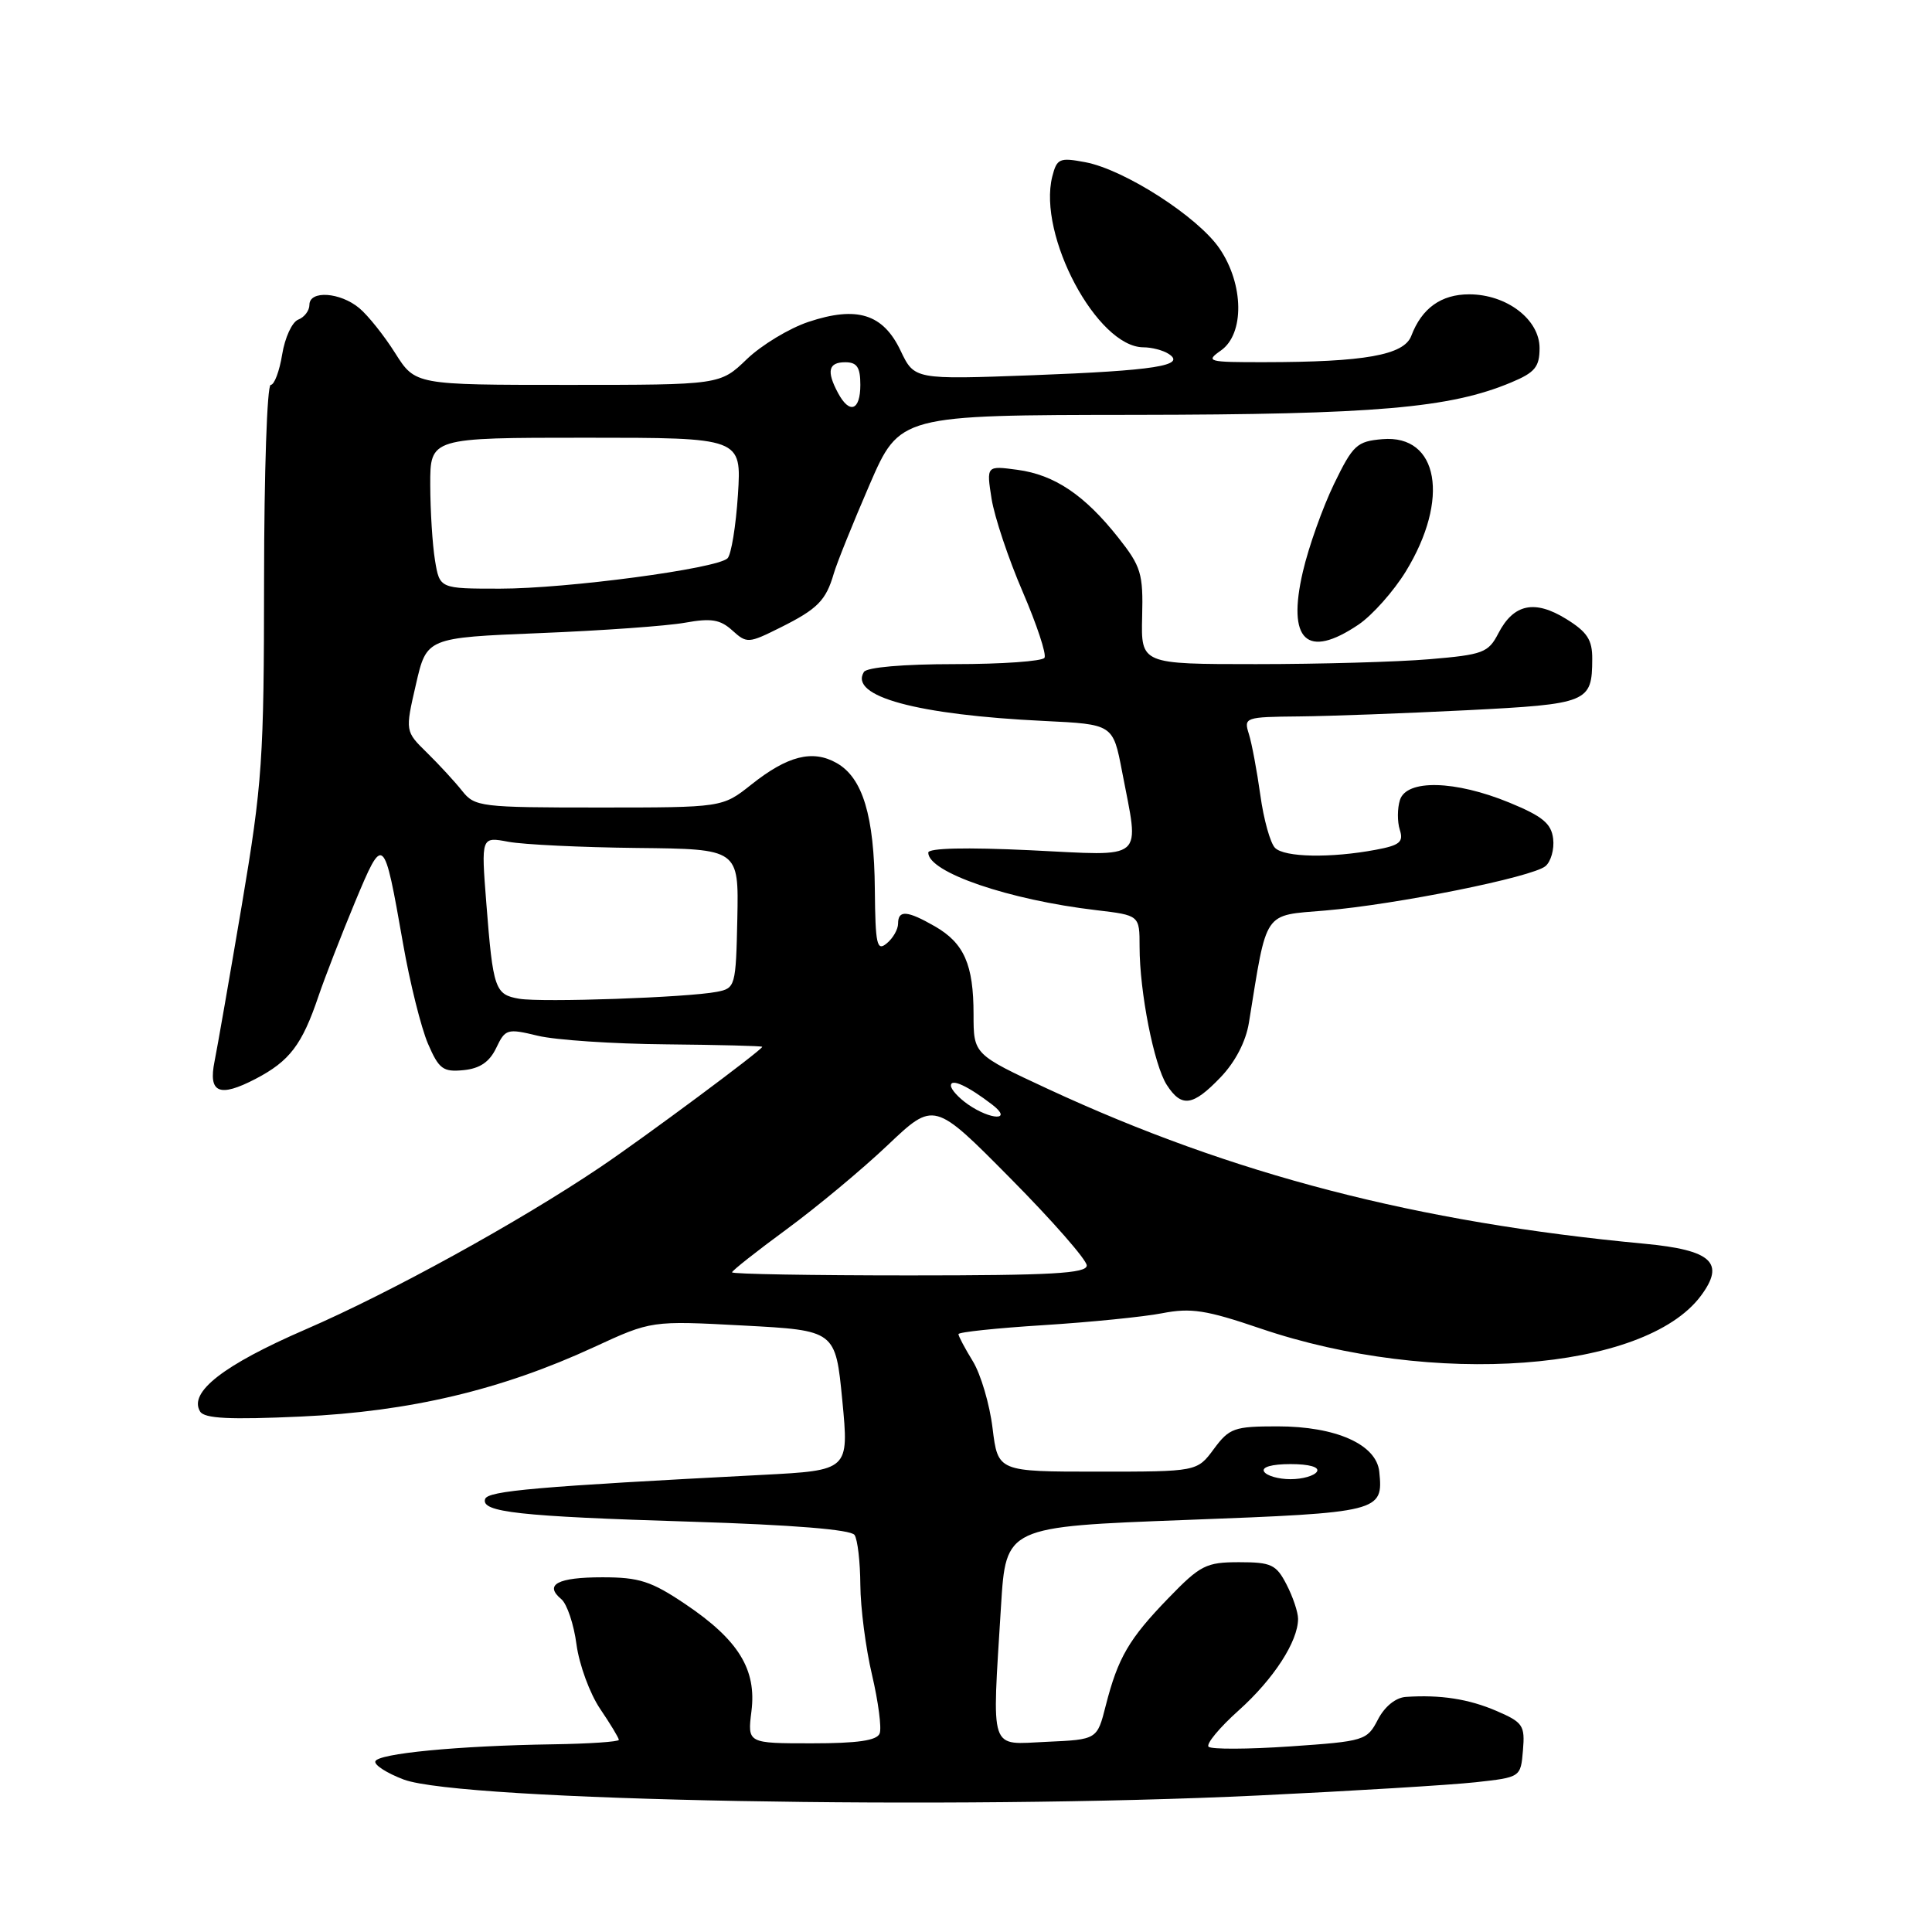<?xml version="1.0" encoding="UTF-8" standalone="no"?>
<!DOCTYPE svg PUBLIC "-//W3C//DTD SVG 1.1//EN" "http://www.w3.org/Graphics/SVG/1.1/DTD/svg11.dtd" >
<svg xmlns="http://www.w3.org/2000/svg" xmlns:xlink="http://www.w3.org/1999/xlink" version="1.1" viewBox="0 0 256 256">
 <g >
 <path fill="currentColor"
d=" M 166.74 237.91 C 179.26 237.31 192.20 236.52 195.50 236.16 C 201.50 235.50 201.50 235.50 201.80 231.92 C 202.08 228.63 201.80 228.22 198.30 226.71 C 194.61 225.12 190.86 224.54 186.28 224.85 C 184.93 224.94 183.47 226.13 182.58 227.85 C 181.14 230.63 180.81 230.73 170.94 231.41 C 165.35 231.79 160.49 231.81 160.14 231.45 C 159.79 231.09 161.58 228.92 164.13 226.64 C 168.76 222.49 172.00 217.50 172.00 214.50 C 172.00 213.62 171.31 211.57 170.47 209.95 C 169.11 207.31 168.45 207.00 164.19 207.00 C 159.82 207.00 159.05 207.39 154.83 211.75 C 149.58 217.17 148.14 219.65 146.52 225.99 C 145.38 230.50 145.38 230.50 138.69 230.80 C 130.98 231.14 131.44 232.49 132.64 212.80 C 133.29 202.30 133.29 202.30 157.18 201.40 C 182.91 200.43 183.31 200.33 182.76 195.00 C 182.38 191.39 177.02 189.00 169.28 189.00 C 163.53 189.00 162.89 189.23 160.84 192.00 C 158.62 195.00 158.62 195.00 145.43 195.00 C 132.23 195.00 132.23 195.00 131.52 189.25 C 131.14 186.09 129.96 182.10 128.91 180.38 C 127.86 178.67 127.00 177.05 127.00 176.78 C 127.00 176.51 132.06 175.98 138.25 175.59 C 144.44 175.20 151.53 174.49 154.00 174.01 C 157.80 173.27 159.82 173.58 167.01 176.03 C 189.88 183.81 217.88 181.74 225.37 171.71 C 228.64 167.32 226.83 165.64 217.89 164.80 C 187.72 161.97 163.30 155.63 138.90 144.31 C 129.00 139.71 129.00 139.71 129.00 134.40 C 129.00 127.81 127.75 124.97 123.87 122.74 C 120.21 120.64 119.00 120.55 119.00 122.38 C 119.00 123.14 118.33 124.32 117.50 125.00 C 116.19 126.09 115.99 125.20 115.92 117.87 C 115.84 108.09 114.31 103.05 110.85 101.10 C 107.67 99.30 104.35 100.14 99.53 103.98 C 95.72 107.00 95.72 107.00 79.35 107.00 C 63.68 107.00 62.91 106.91 61.24 104.80 C 60.28 103.59 58.19 101.32 56.59 99.75 C 53.68 96.90 53.68 96.90 55.11 90.70 C 56.53 84.50 56.53 84.50 71.52 83.89 C 79.76 83.56 88.42 82.94 90.78 82.51 C 94.23 81.89 95.43 82.08 97.04 83.54 C 98.96 85.28 99.18 85.26 103.41 83.15 C 108.34 80.69 109.44 79.57 110.48 76.00 C 110.88 74.62 113.01 69.34 115.21 64.25 C 119.22 55.00 119.22 55.00 150.36 54.97 C 182.21 54.93 192.13 54.08 200.25 50.67 C 203.39 49.36 204.00 48.62 204.00 46.12 C 204.00 42.33 199.64 39.00 194.67 39.00 C 190.96 39.00 188.39 40.84 187.00 44.51 C 186.03 47.05 180.83 47.98 167.53 47.99 C 160.03 48.00 159.69 47.91 161.78 46.44 C 164.91 44.25 164.83 37.68 161.60 32.94 C 158.75 28.74 148.99 22.46 143.79 21.49 C 140.39 20.85 140.04 21.00 139.43 23.40 C 137.48 31.18 145.37 45.97 151.49 46.02 C 152.60 46.02 154.10 46.41 154.83 46.88 C 157.29 48.44 152.99 49.11 136.83 49.72 C 121.16 50.30 121.16 50.30 119.33 46.46 C 117.01 41.59 113.55 40.51 107.13 42.65 C 104.58 43.50 100.91 45.72 98.96 47.59 C 95.42 51.00 95.42 51.00 75.22 51.00 C 55.03 51.00 55.03 51.00 52.37 46.80 C 50.91 44.48 48.77 41.80 47.61 40.83 C 45.07 38.71 41.00 38.44 41.00 40.39 C 41.00 41.16 40.33 42.04 39.52 42.35 C 38.70 42.67 37.75 44.74 37.39 46.96 C 37.03 49.18 36.35 51.00 35.87 51.00 C 35.39 51.00 35.00 62.59 34.99 76.75 C 34.98 100.64 34.77 103.76 32.03 120.00 C 30.40 129.62 28.78 138.91 28.43 140.63 C 27.58 144.83 29.05 145.46 33.86 142.96 C 38.38 140.60 40.02 138.45 42.20 132.00 C 43.04 129.53 45.21 123.94 47.02 119.58 C 50.82 110.49 50.85 110.51 53.40 125.00 C 54.31 130.22 55.81 136.21 56.71 138.30 C 58.16 141.66 58.71 142.07 61.42 141.80 C 63.58 141.59 64.86 140.72 65.75 138.86 C 66.95 136.34 67.20 136.26 71.25 137.24 C 73.59 137.81 81.24 138.32 88.25 138.38 C 95.26 138.45 100.99 138.59 101.00 138.71 C 101.00 139.11 85.37 150.73 79.50 154.68 C 68.75 161.92 51.73 171.29 40.50 176.15 C 29.60 180.87 24.95 184.49 26.52 187.04 C 27.10 187.97 30.44 188.13 39.89 187.70 C 54.31 187.04 66.44 184.17 78.71 178.50 C 86.31 174.99 86.31 174.99 98.51 175.64 C 110.71 176.29 110.71 176.29 111.61 185.56 C 112.50 194.83 112.50 194.83 101.00 195.43 C 71.09 196.98 64.64 197.54 64.28 198.63 C 63.71 200.37 68.74 200.93 91.50 201.63 C 105.07 202.05 112.76 202.68 113.23 203.39 C 113.64 204.00 113.98 206.97 114.00 210.00 C 114.02 213.03 114.71 218.40 115.55 221.94 C 116.38 225.49 116.84 228.97 116.56 229.69 C 116.21 230.63 113.64 231.00 107.55 231.00 C 99.04 231.00 99.04 231.00 99.57 226.75 C 100.27 221.22 97.86 217.30 90.82 212.56 C 86.29 209.51 84.70 209.00 79.82 209.00 C 73.88 209.00 72.06 209.97 74.38 211.90 C 75.13 212.53 76.04 215.23 76.39 217.91 C 76.75 220.59 78.16 224.42 79.52 226.43 C 80.88 228.44 82.00 230.29 82.00 230.54 C 82.00 230.79 78.06 231.06 73.25 231.13 C 60.73 231.32 50.00 232.35 49.73 233.40 C 49.60 233.89 51.30 234.97 53.50 235.80 C 61.05 238.63 126.39 239.84 166.74 237.91 Z  M 161.73 142.75 C 163.68 140.72 165.09 138.00 165.49 135.50 C 167.93 120.44 167.30 121.35 175.59 120.65 C 185.03 119.85 203.02 116.23 204.78 114.77 C 205.50 114.17 205.97 112.53 205.80 111.14 C 205.56 109.12 204.40 108.16 200.00 106.35 C 192.80 103.39 186.38 103.24 185.50 106.00 C 185.15 107.10 185.14 108.88 185.48 109.95 C 186.00 111.57 185.48 112.01 182.30 112.60 C 176.34 113.72 170.21 113.61 168.95 112.35 C 168.32 111.72 167.44 108.57 167.00 105.35 C 166.55 102.13 165.87 98.49 165.48 97.25 C 164.79 95.06 164.96 95.00 172.13 94.93 C 176.19 94.89 186.17 94.52 194.33 94.11 C 210.45 93.29 210.96 93.09 210.98 87.33 C 211.00 84.78 210.32 83.74 207.52 82.01 C 203.34 79.43 200.56 80.02 198.54 83.92 C 197.21 86.49 196.52 86.75 189.40 87.35 C 185.16 87.71 174.83 88.00 166.44 88.00 C 151.19 88.00 151.19 88.00 151.34 81.72 C 151.49 76.00 151.20 75.06 148.18 71.24 C 143.71 65.59 139.73 62.91 134.80 62.25 C 130.70 61.70 130.70 61.70 131.39 66.10 C 131.78 68.52 133.63 74.06 135.51 78.41 C 137.38 82.76 138.69 86.70 138.40 87.16 C 138.12 87.62 132.76 88.00 126.50 88.00 C 119.67 88.00 114.86 88.42 114.47 89.04 C 112.48 92.27 121.48 94.72 138.33 95.53 C 147.48 95.97 147.48 95.97 148.68 102.23 C 150.98 114.28 152.00 113.41 136.50 112.66 C 128.01 112.26 123.00 112.37 123.00 112.98 C 123.00 115.59 133.67 119.24 145.25 120.60 C 151.00 121.28 151.00 121.28 151.00 125.45 C 151.00 131.43 152.91 141.12 154.60 143.75 C 156.56 146.79 158.05 146.59 161.73 142.75 Z  M 180.03 82.75 C 181.85 81.51 184.66 78.35 186.27 75.73 C 192.14 66.15 190.63 57.57 183.19 58.19 C 179.79 58.48 179.28 58.95 176.76 64.14 C 175.26 67.25 173.40 72.46 172.64 75.74 C 170.51 84.88 173.16 87.40 180.03 82.75 Z  M 167.50 195.00 C 167.13 194.40 168.51 194.00 171.00 194.00 C 173.49 194.00 174.87 194.40 174.50 195.00 C 174.16 195.55 172.59 196.00 171.00 196.00 C 169.41 196.00 167.84 195.55 167.50 195.00 Z  M 97.00 168.59 C 97.00 168.37 100.26 165.80 104.25 162.87 C 108.24 159.94 114.26 154.93 117.63 151.73 C 123.77 145.91 123.77 145.91 133.88 156.13 C 139.45 161.75 144.00 166.95 144.00 167.68 C 144.00 168.74 139.34 169.00 120.50 169.00 C 107.57 169.00 97.00 168.82 97.00 168.59 Z  M 128.25 146.33 C 127.01 145.46 126.00 144.35 126.00 143.84 C 126.00 142.85 128.26 143.90 131.50 146.39 C 134.25 148.52 131.30 148.45 128.25 146.33 Z  M 68.80 132.34 C 65.58 131.79 65.33 131.07 64.44 119.68 C 63.75 110.86 63.75 110.86 67.36 111.54 C 69.35 111.91 77.03 112.28 84.43 112.36 C 97.89 112.50 97.89 112.50 97.70 121.72 C 97.51 130.69 97.43 130.95 95.00 131.42 C 91.10 132.18 71.81 132.85 68.80 132.34 Z  M 57.64 74.25 C 57.30 72.19 57.02 67.69 57.01 64.25 C 57.00 58.00 57.00 58.00 77.63 58.00 C 98.26 58.00 98.26 58.00 97.78 65.55 C 97.51 69.71 96.89 73.50 96.40 73.98 C 95.00 75.35 75.13 78.00 66.25 78.00 C 58.26 78.00 58.26 78.00 57.64 74.25 Z  M 111.04 52.07 C 109.49 49.18 109.77 48.00 112.00 48.00 C 113.56 48.00 114.00 48.67 114.00 51.00 C 114.00 54.41 112.57 54.93 111.04 52.07 Z "/>
</g>
</svg>
